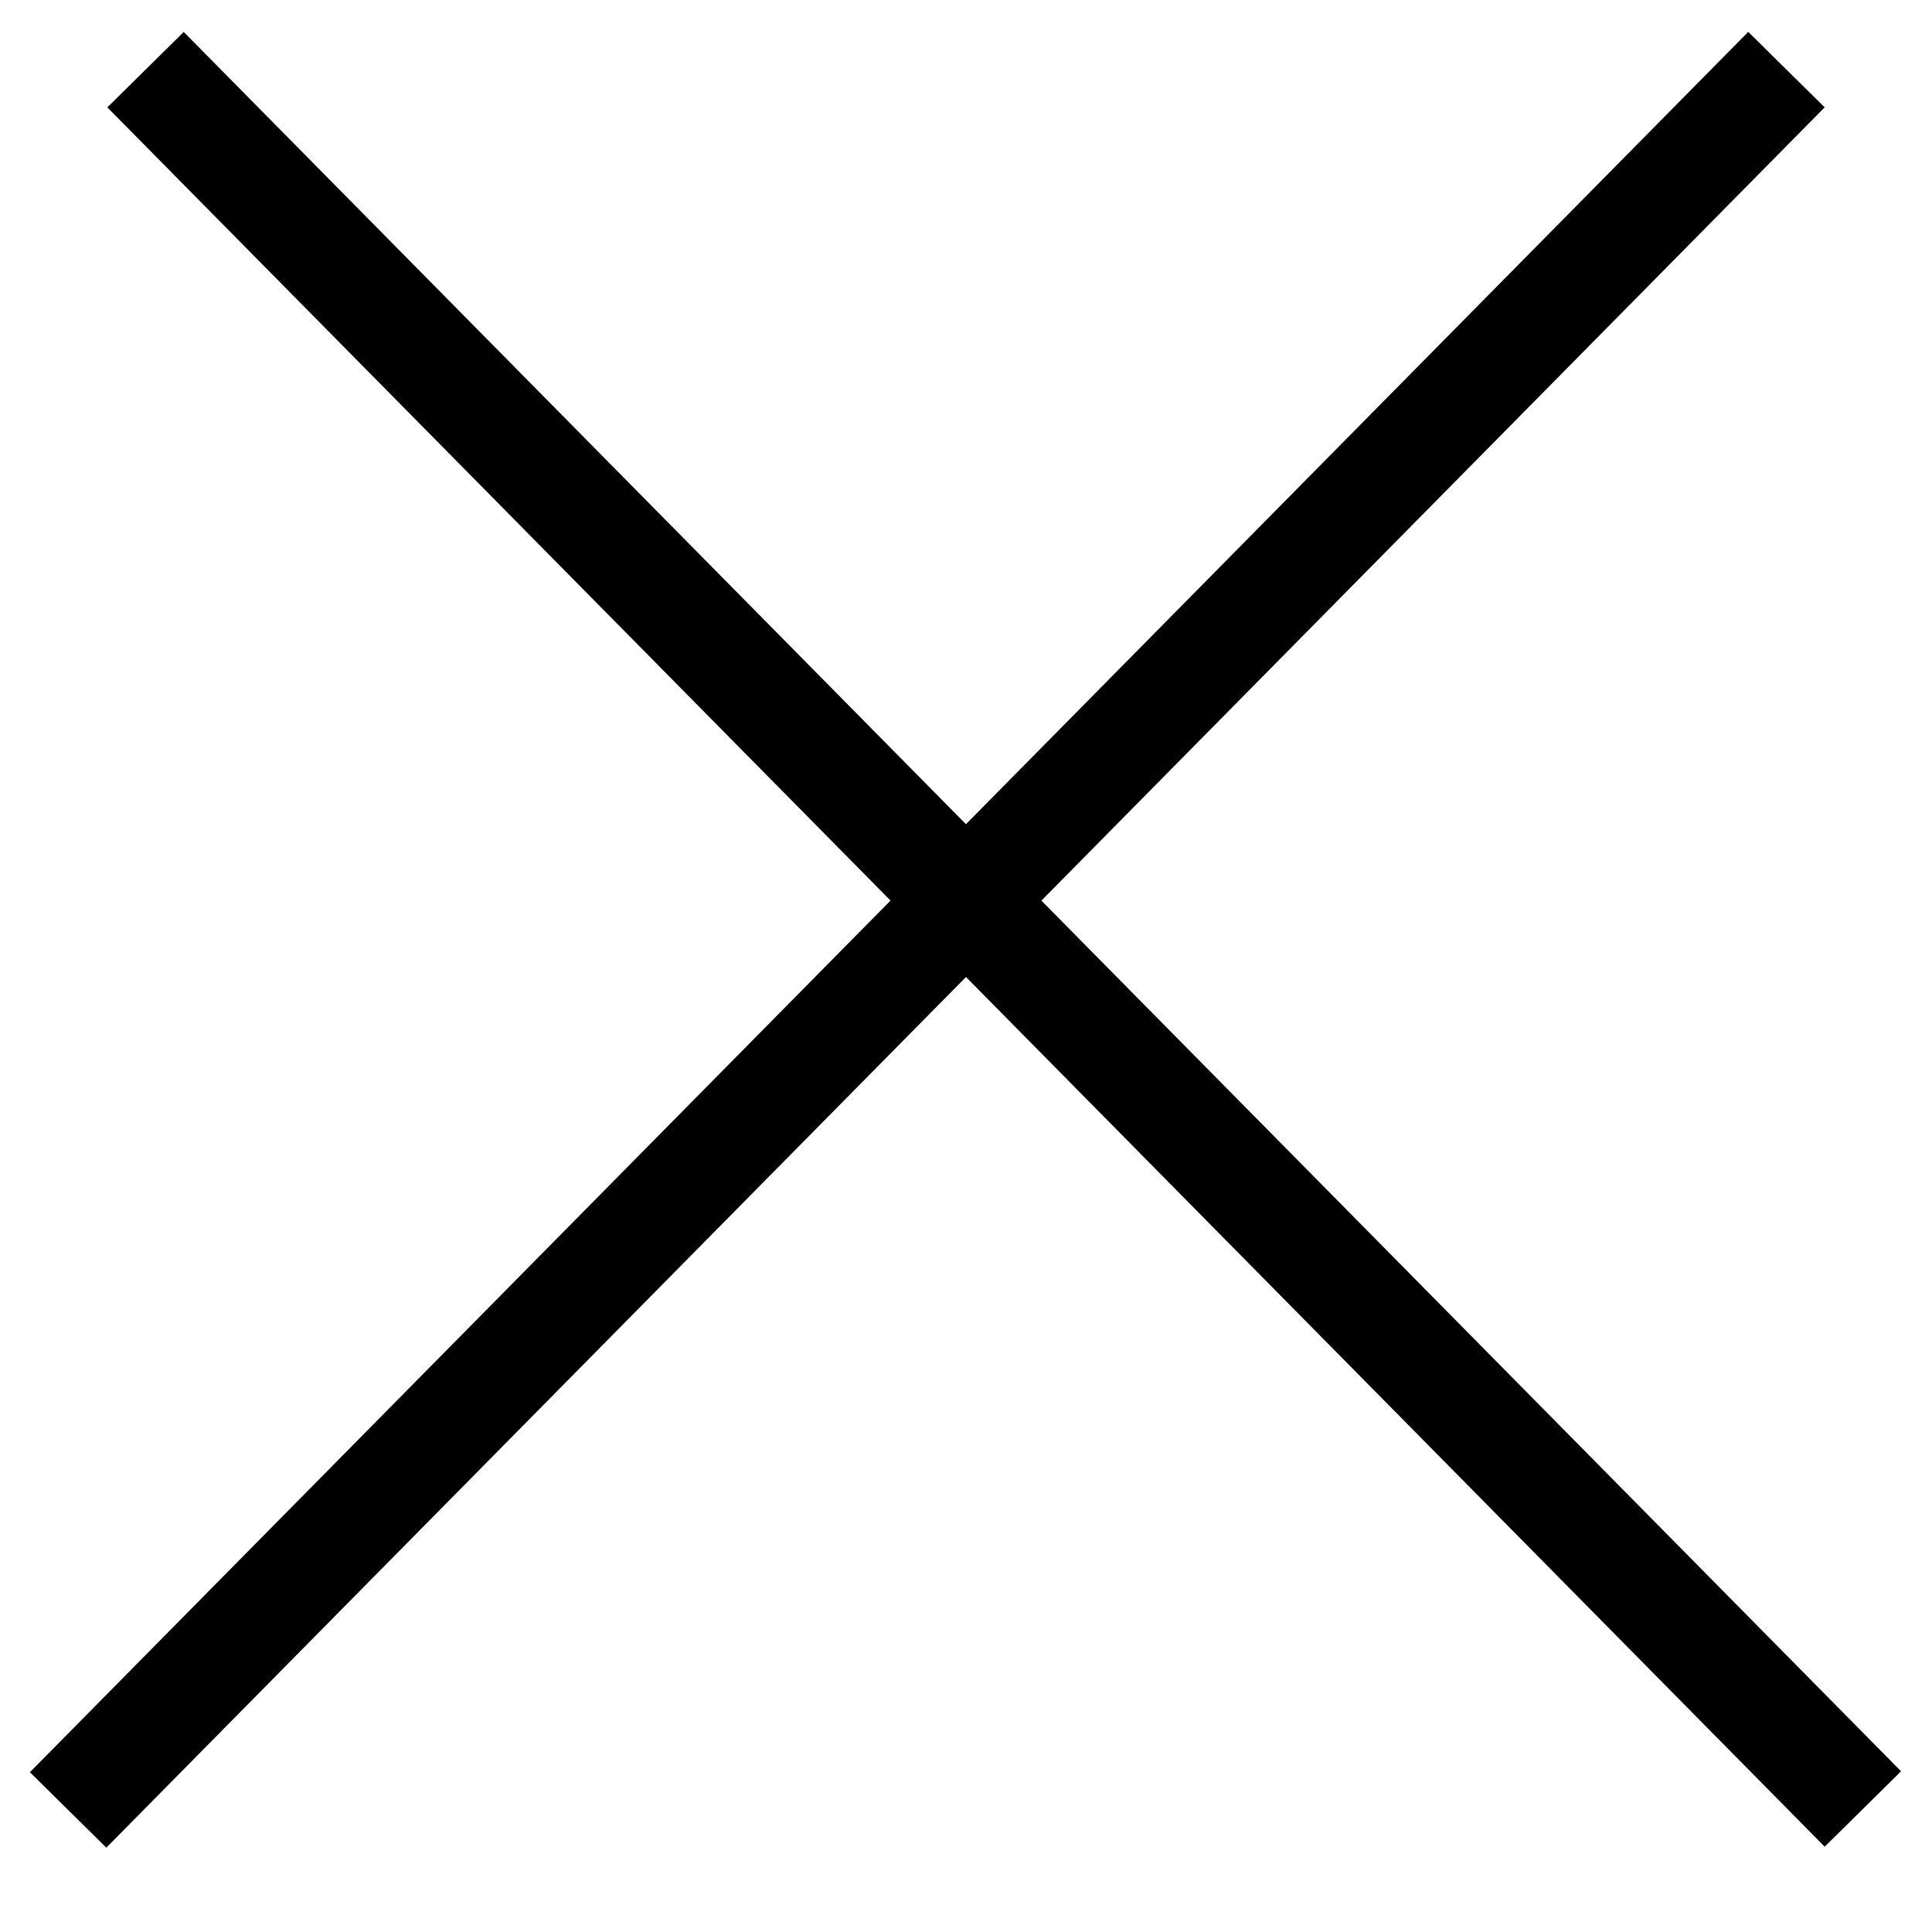 <svg width="18" height="18" viewBox="0 0 18 18" fill="none" xmlns="http://www.w3.org/2000/svg">
<line x1="1.356" y1="0.649" x2="17.356" y2="16.854" stroke="black"/>
<line y1="-0.5" x2="22.773" y2="-0.5" transform="matrix(-0.703 0.712 0.712 0.703 17 1)" stroke="black"/>
</svg>
